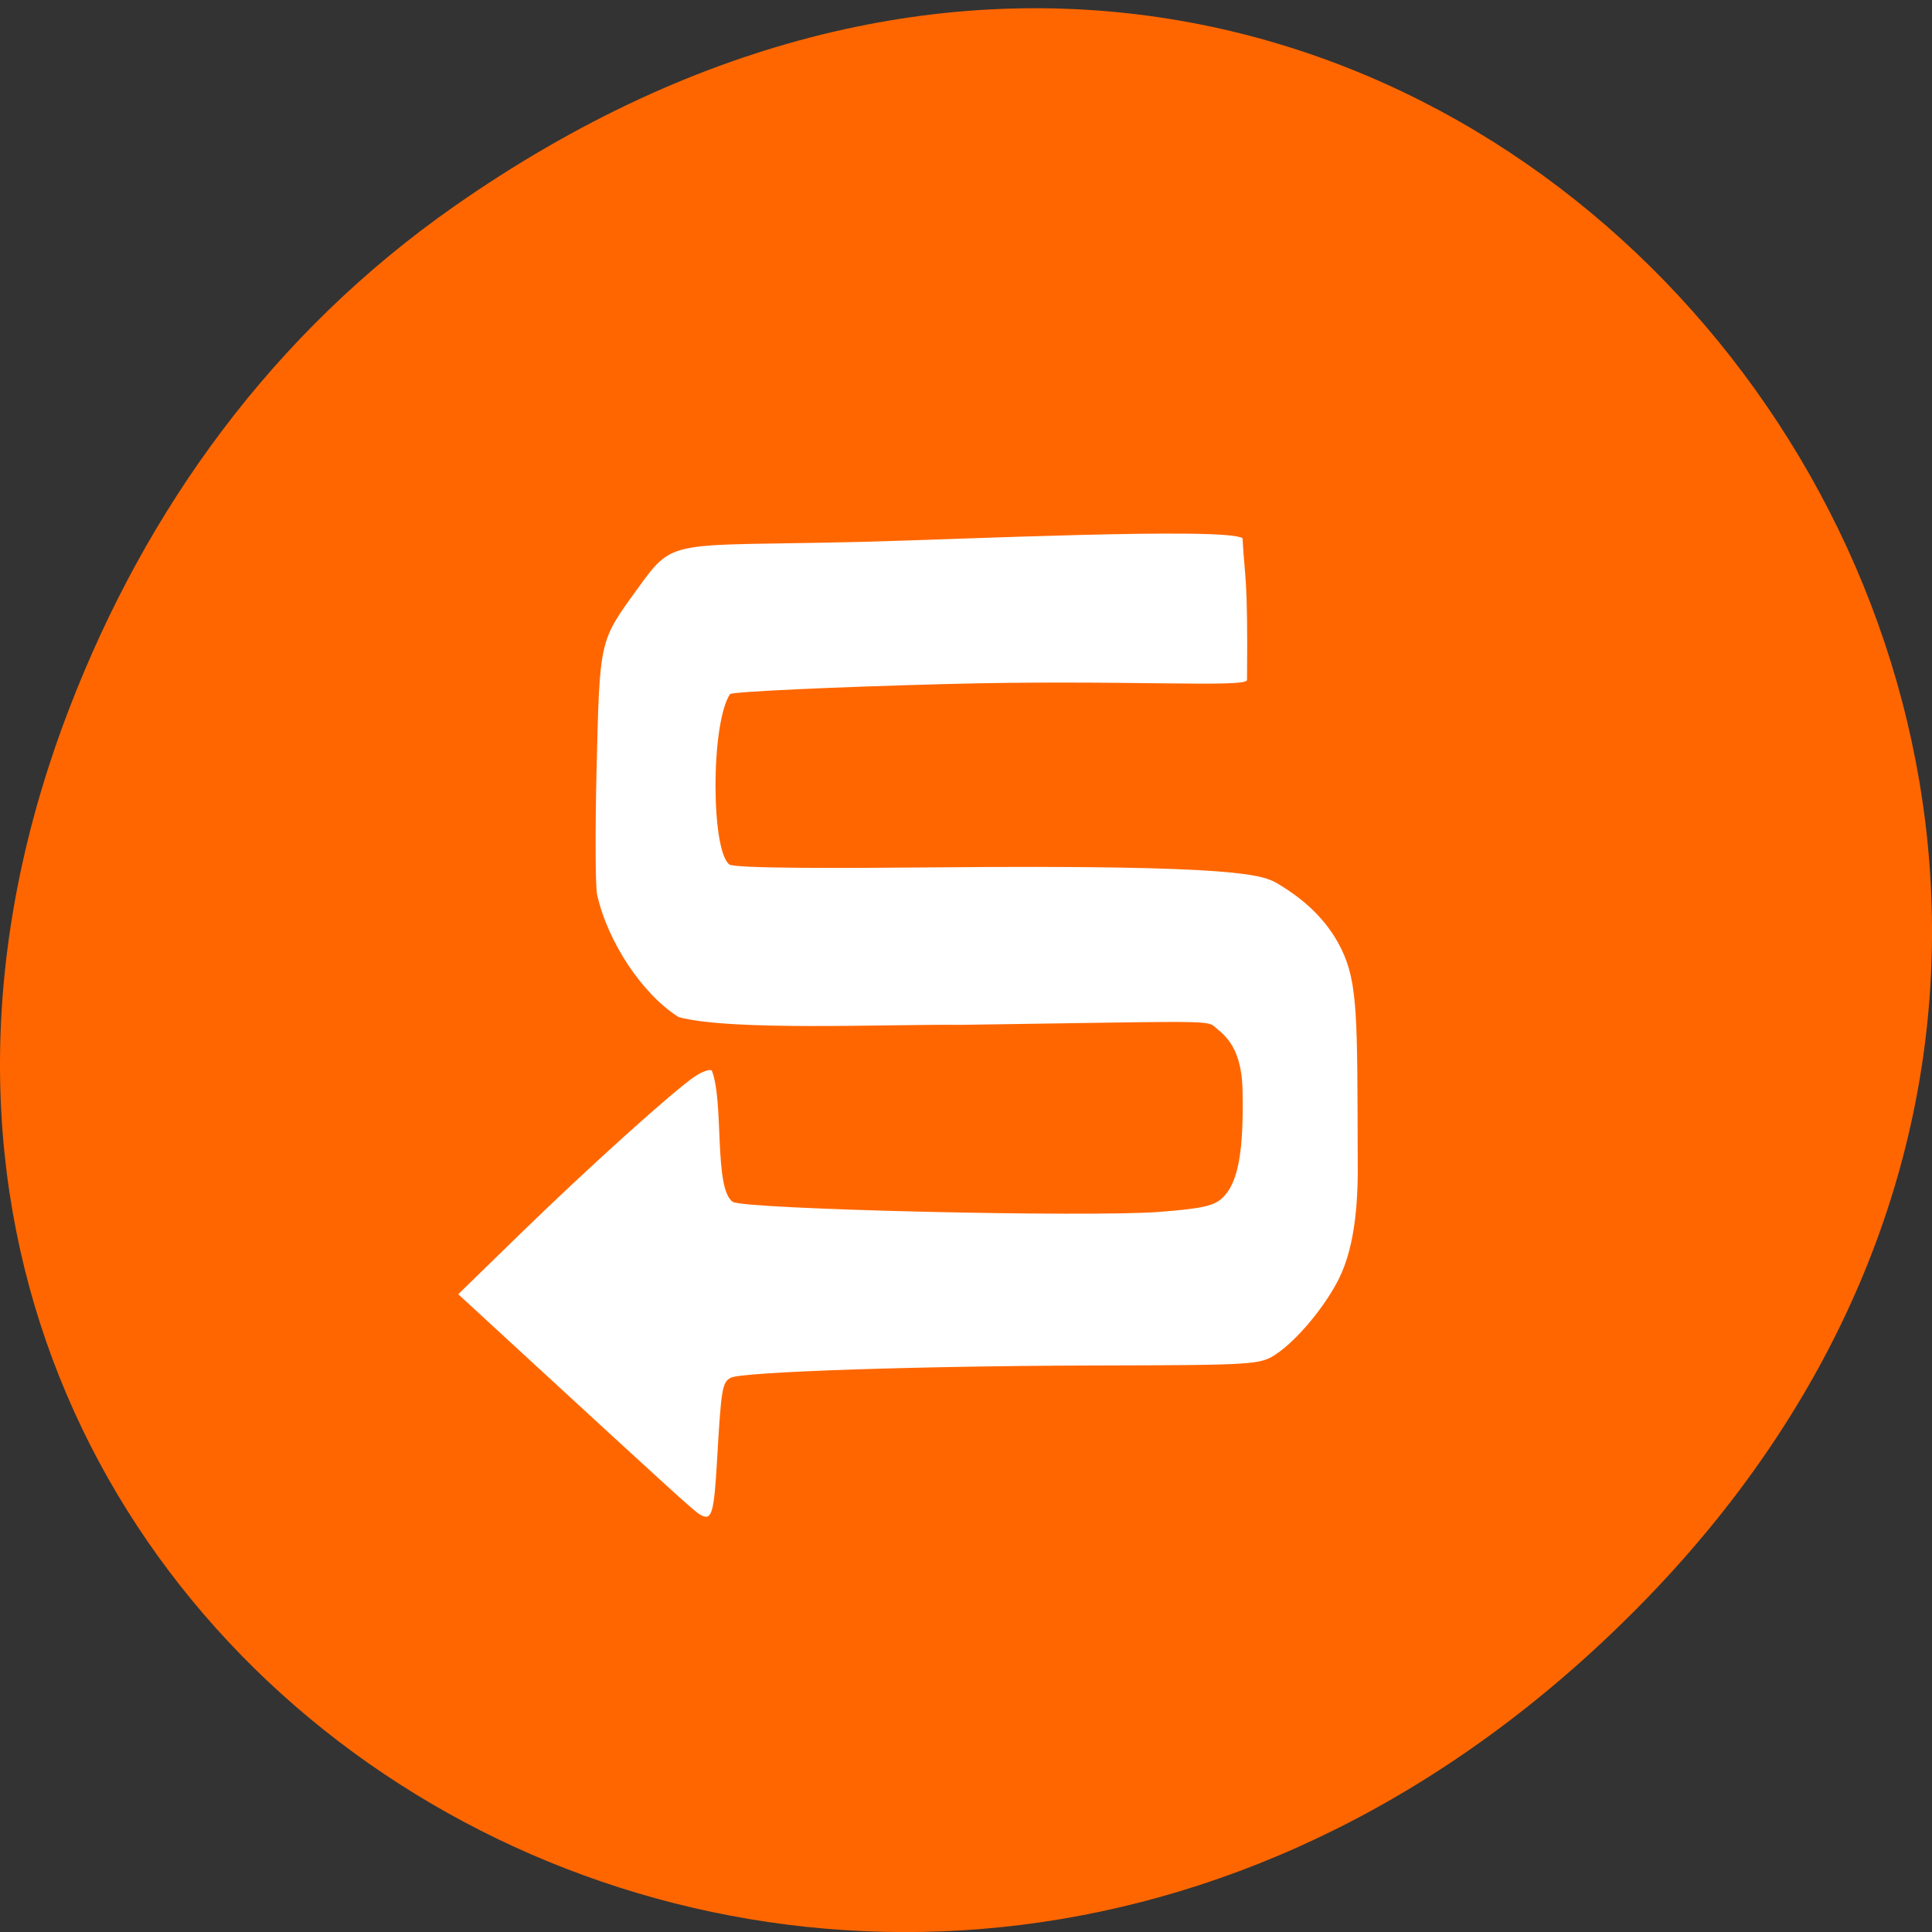 <svg xmlns="http://www.w3.org/2000/svg" viewBox="0 0 256 256"><rect x="0" y="0" width="256" height="256" fill="#333333" stroke="none"/><defs><clipPath><path d="m 27.707 56.824 h 82.29 v 139.69 h -82.29"/></clipPath><clipPath><path d="m 74 56.824 h 129 v 139.69 h -129"/></clipPath><clipPath><path d="m 148 97 h 77.63 v 24 h -77.62"/></clipPath><clipPath><path d="m 171 132 h 54.625 v 24 h -54.625"/></clipPath></defs><path d="m 60.17 27.353 c 130.93 -91.66 263.6 77.62 156.91 185.6 -100.51 101.74 -256.68 7.417 -207.86 -119.18 10.185 -26.414 26.914 -49.591 50.948 -66.42 z" fill="#f60" color="#000"/><g transform="translate(-2.509 -0.331)" fill="#fff"><path transform="matrix(0.704 0 0 0.868 34.412 22.992)" d="m 86.43,205.1 c -1.071,-0.498 -4.971,-3.372 -33.75,-24.863 l -11.748,-8.773 11.748,-9.28 c 12.796,-10.11 28.972,-21.924 32.855,-23.999 1.346,-0.719 2.747,-1.114 3.114,-0.877 2.337,4.733 0.354,17.975 3.931,20.05 2.04,1.144 67.02,2.383 80.39,1.533 8.06,-0.512 10.233,-0.911 11.853,-2.178 2.905,-2.272 3.982,-7.05 3.722,-16.516 -0.193,-7.01 -4.01,-8.592 -5.301,-9.605 -1.307,-1.023 -4.113,-0.74 -47.653,-0.251 -14.31,-0.104 -43.3,0.972 -53.16,-1.175 -6.805,-3.451 -13.377,-11.458 -15.366,-18.721 -0.333,-1.217 -0.373,-9.914 -0.09,-19.328 0.592,-19.617 0.499,-19.283 7.584,-27.22 7.15,-8.01 5.73,-6.577 41.91,-7.276 17.11,-0.331 68.963,-2.305 72.08,-0.565 0.416,6.377 1.028,5.435 0.845,21.635 0,1.266 -23.592,-0.096 -56.916,0.63 -21.274,0.463 -39.448,1.148 -40.39,1.522 -3.672,4.567 -3.581,23.899 -0.125,26.02 1.052,0.612 20.572,0.578 38.09,0.444 58.861,-0.452 62.49,1.2 65.27,2.557 4.891,2.385 9.09,5.43 11.776,9.82 3.186,5.217 3.044,10.575 3.128,31.748 0.119,6.142 -0.311,13.37 -3.5,18.603 -2.626,4.309 -7.952,9.488 -11.959,11.63 -2.912,1.556 -4.213,1.621 -33.475,1.677 -33.628,0.064 -67.04,0.971 -69.08,1.876 -1.597,0.711 -1.789,1.646 -2.558,12.471 -0.599,8.42 -0.995,9.449 -3.236,8.407 z" fill="#fff"/></g></svg>